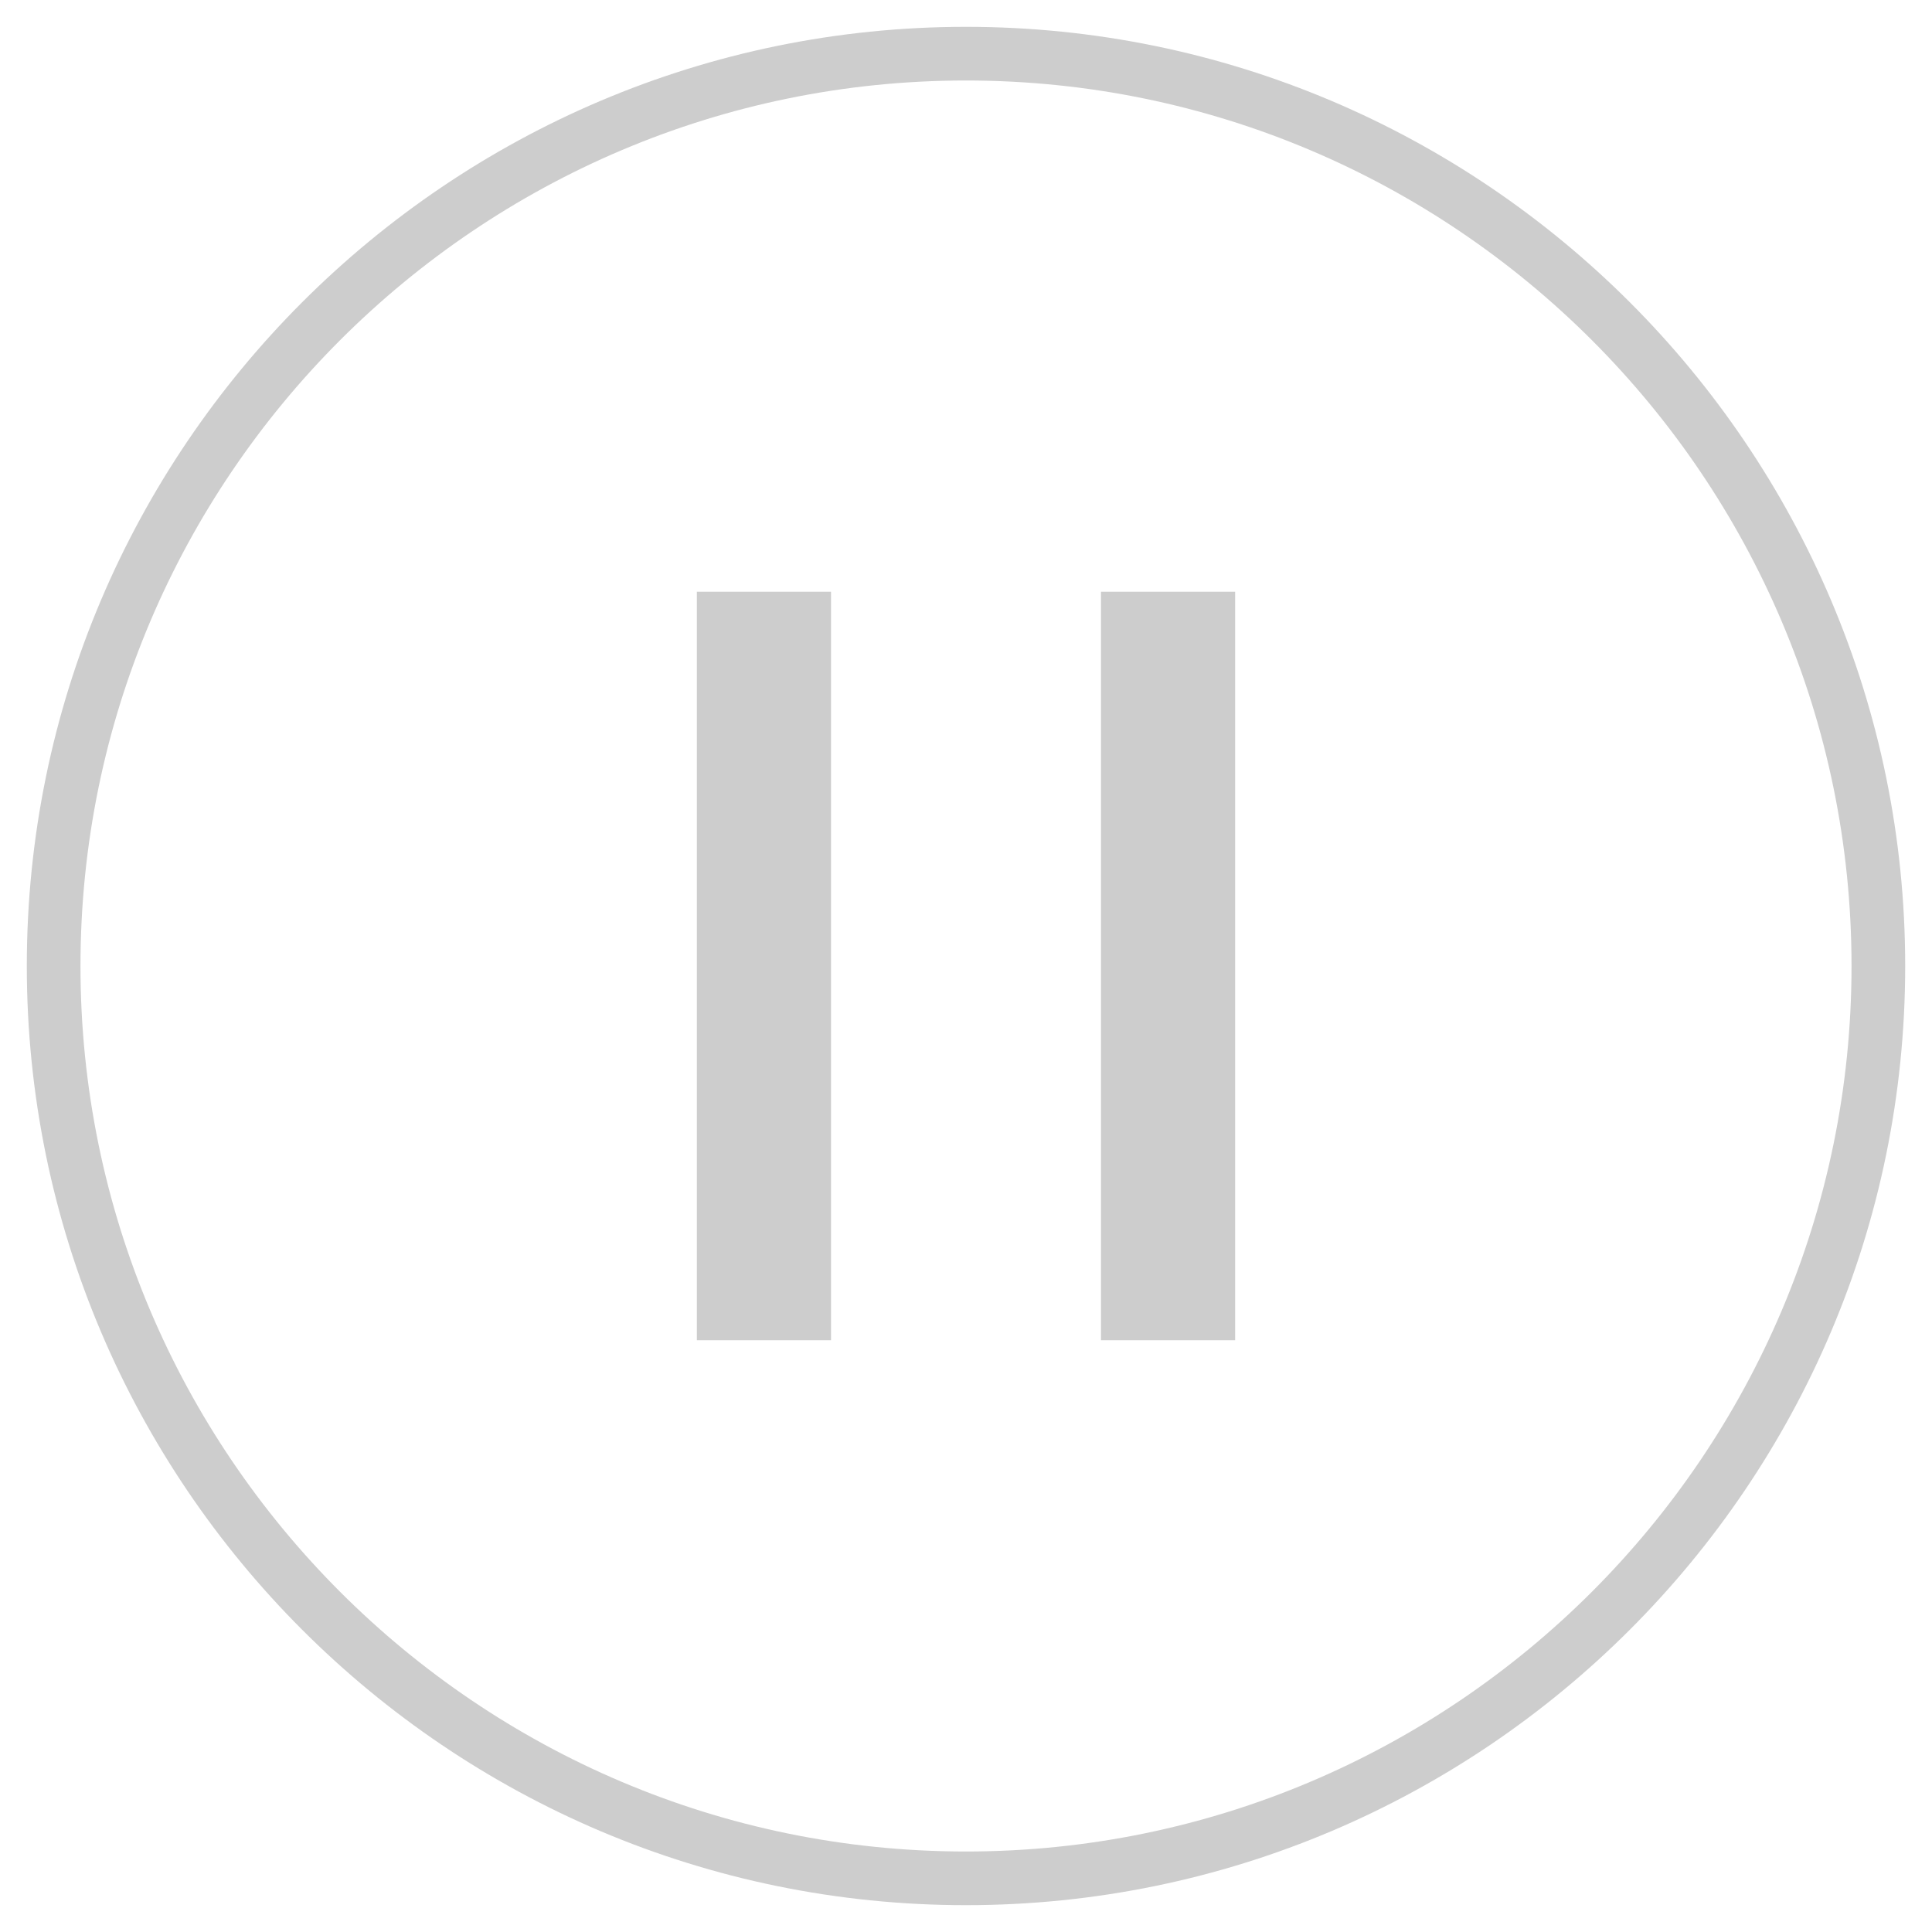 <?xml version="1.0" standalone="no"?><!DOCTYPE svg PUBLIC "-//W3C//DTD SVG 1.1//EN" "http://www.w3.org/Graphics/SVG/1.1/DTD/svg11.dtd"><svg t="1483083789939" class="icon" style="" viewBox="0 0 1024 1024" version="1.1" xmlns="http://www.w3.org/2000/svg" p-id="3005" xmlns:xlink="http://www.w3.org/1999/xlink" width="32" height="32"><defs><style type="text/css"></style></defs><path d="M511.986 1009.778c-274.475 0-497.778-223.303-497.778-497.778s223.303-497.778 497.778-497.778c274.489 0 497.806 223.303 497.806 497.778S786.475 1009.778 511.986 1009.778zM511.986 42.667c-258.788 0-469.333 210.546-469.333 469.333 0 258.802 210.546 469.333 469.333 469.333 258.802 0 469.362-210.56 469.362-469.333C981.348 253.198 770.788 42.667 511.986 42.667z" p-id="3006" fill="#cdcdcd"></path><path d="M404.907 313.628 404.907 710.329 404.907 313.628Z" p-id="3007" fill="#cdcdcd"></path><path d="M369.351 313.628l71.111 0 0 396.715-71.111 0 0-396.715Z" p-id="3008" fill="#cdcdcd"></path><path d="M619.093 313.628 619.093 710.329 619.093 313.628Z" p-id="3009" fill="#cdcdcd"></path><path d="M583.538 313.628l71.111 0 0 396.715-71.111 0 0-396.715Z" p-id="3010" fill="#cdcdcd"></path></svg>